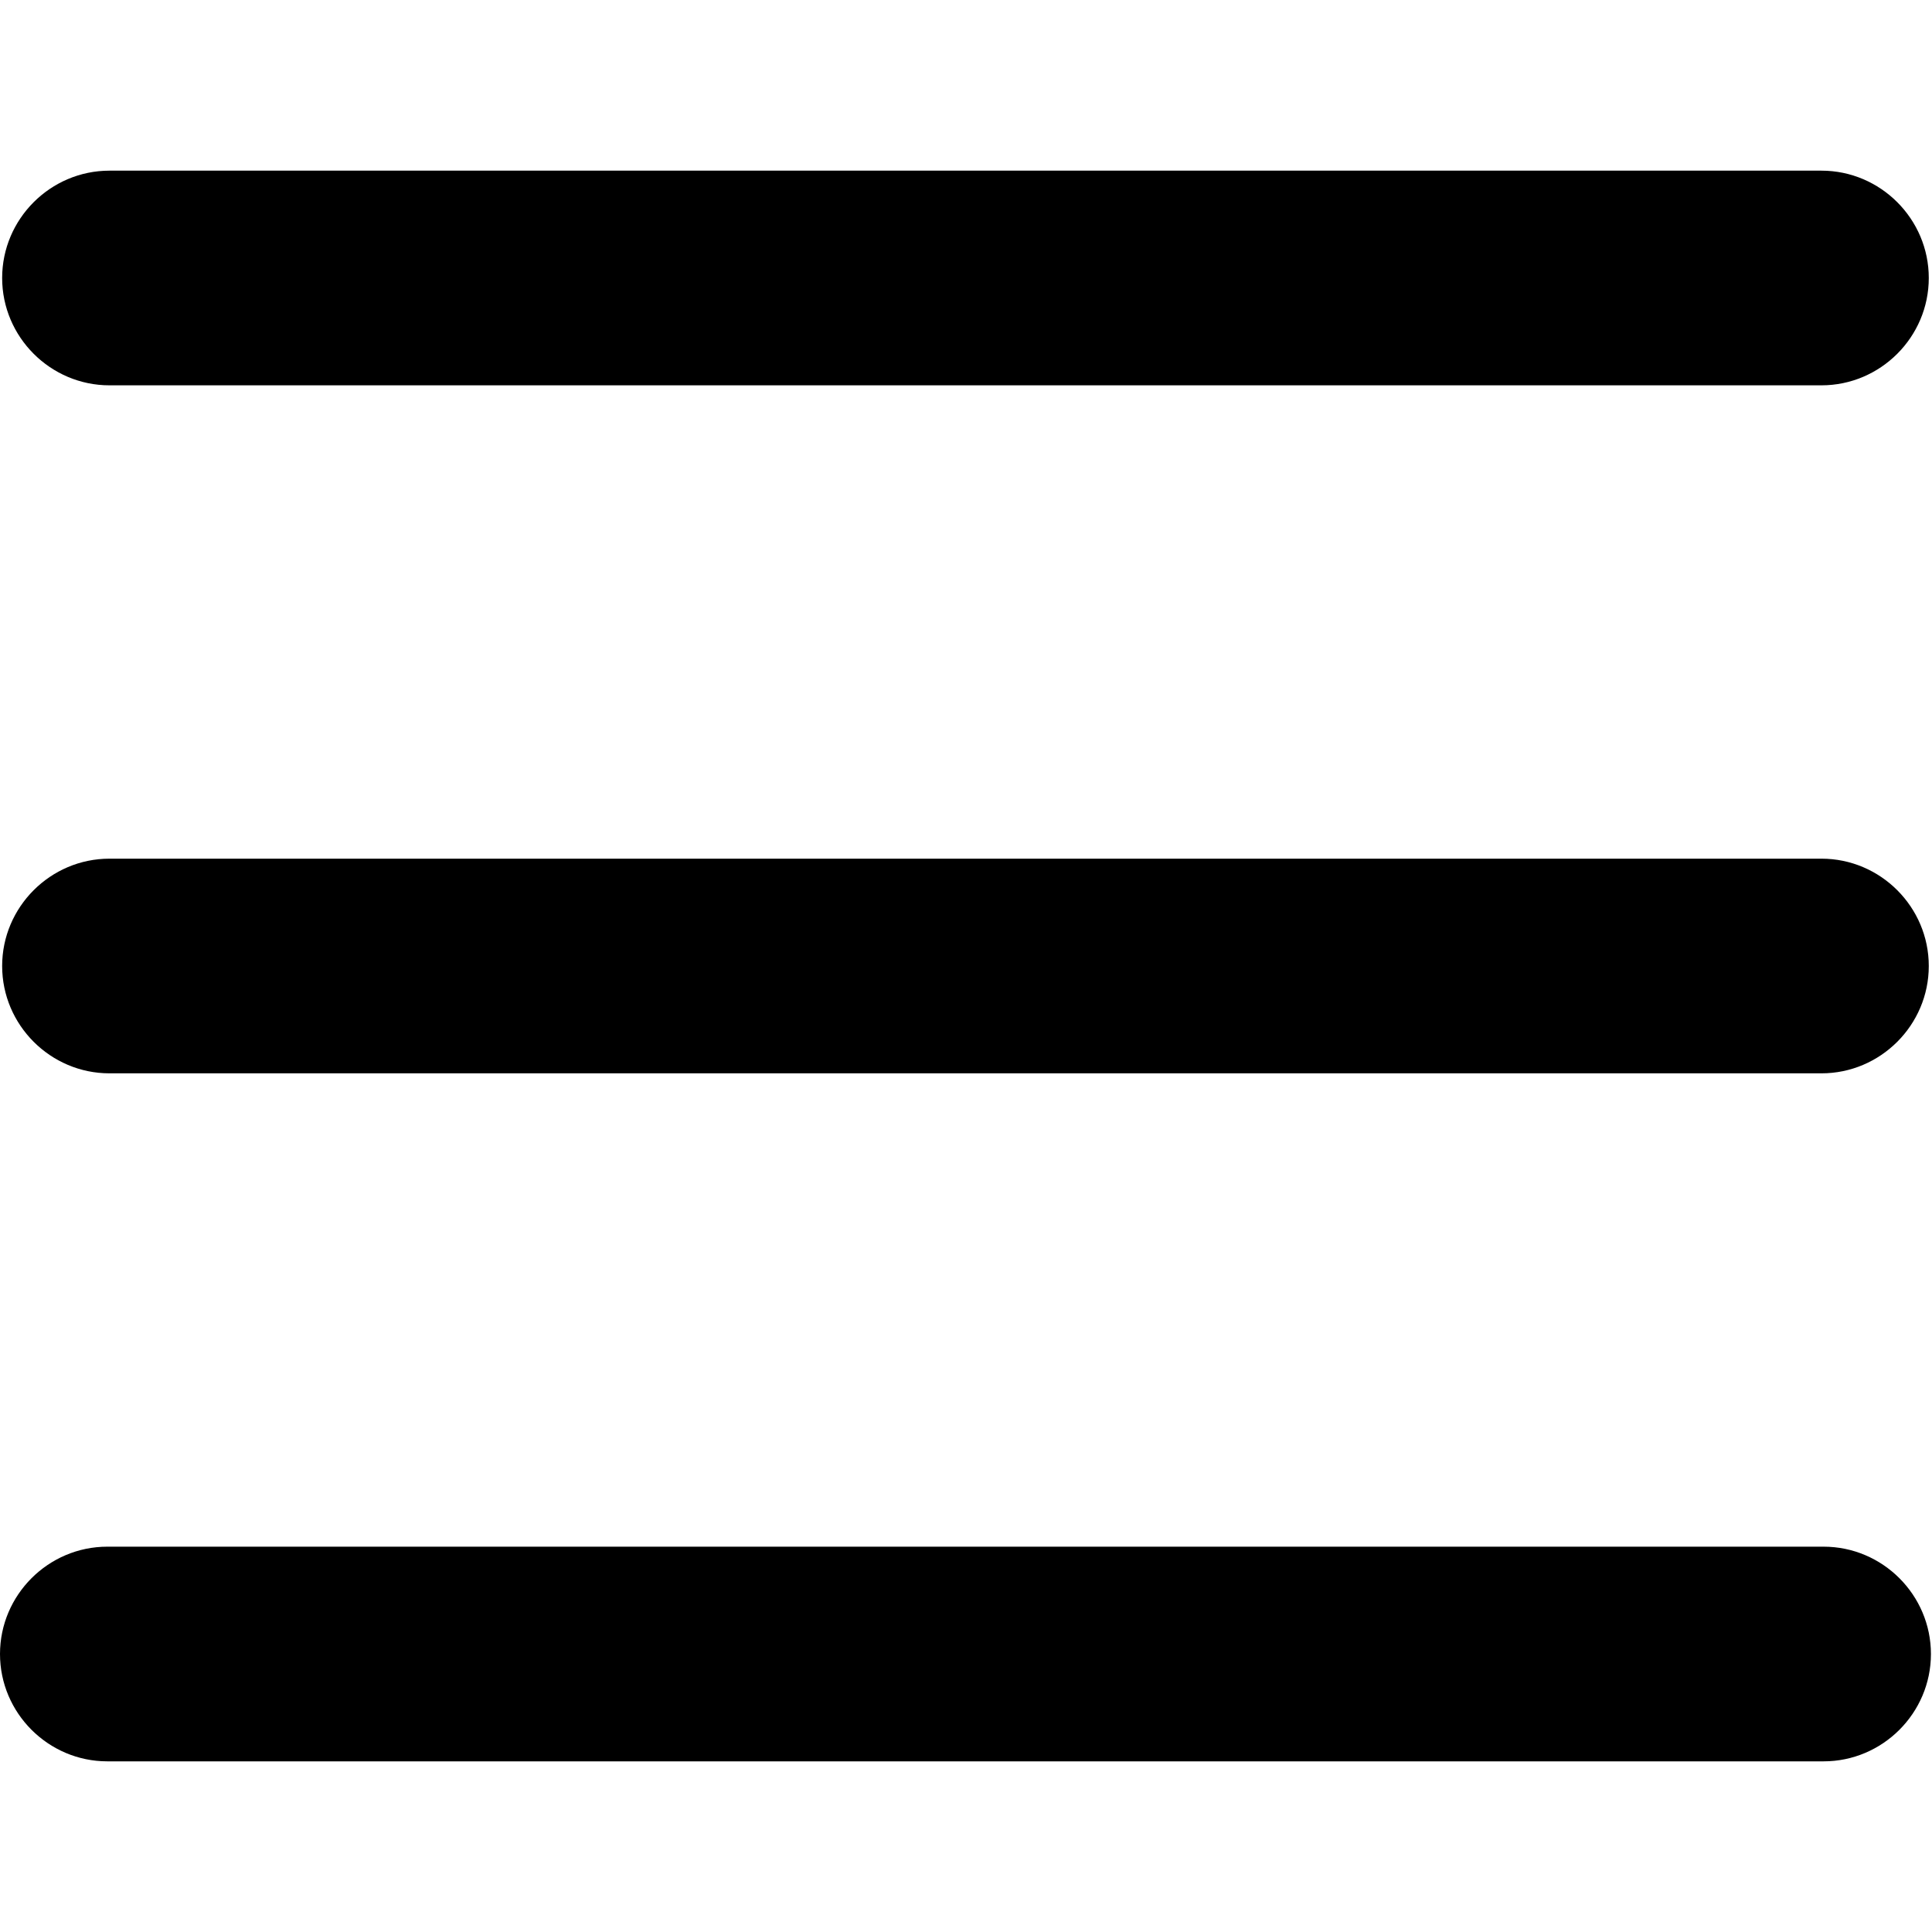 <?xml version="1.0" encoding="UTF-8"?><svg id="a" xmlns="http://www.w3.org/2000/svg" viewBox="0 0 18 18"><g id="b"><path d="M1.02,3.59h15.95c.55,0,1-.45,1-1s-.45-1-1-1H1.02C.47,1.59,.02,2.04,.02,2.59s.45,1,1,1Z"/><path d="M16.98,8H1.02C.47,8,.02,8.45,.02,9s.45,1,1,1h15.95c.55,0,1-.45,1-1s-.45-1-1-1Z"/><path d="M17,14.41H1c-.55,0-1,.45-1,1s.45,1,1,1h15.99c.55,0,1-.45,1-1s-.45-1-1-1Z"/></g></svg>